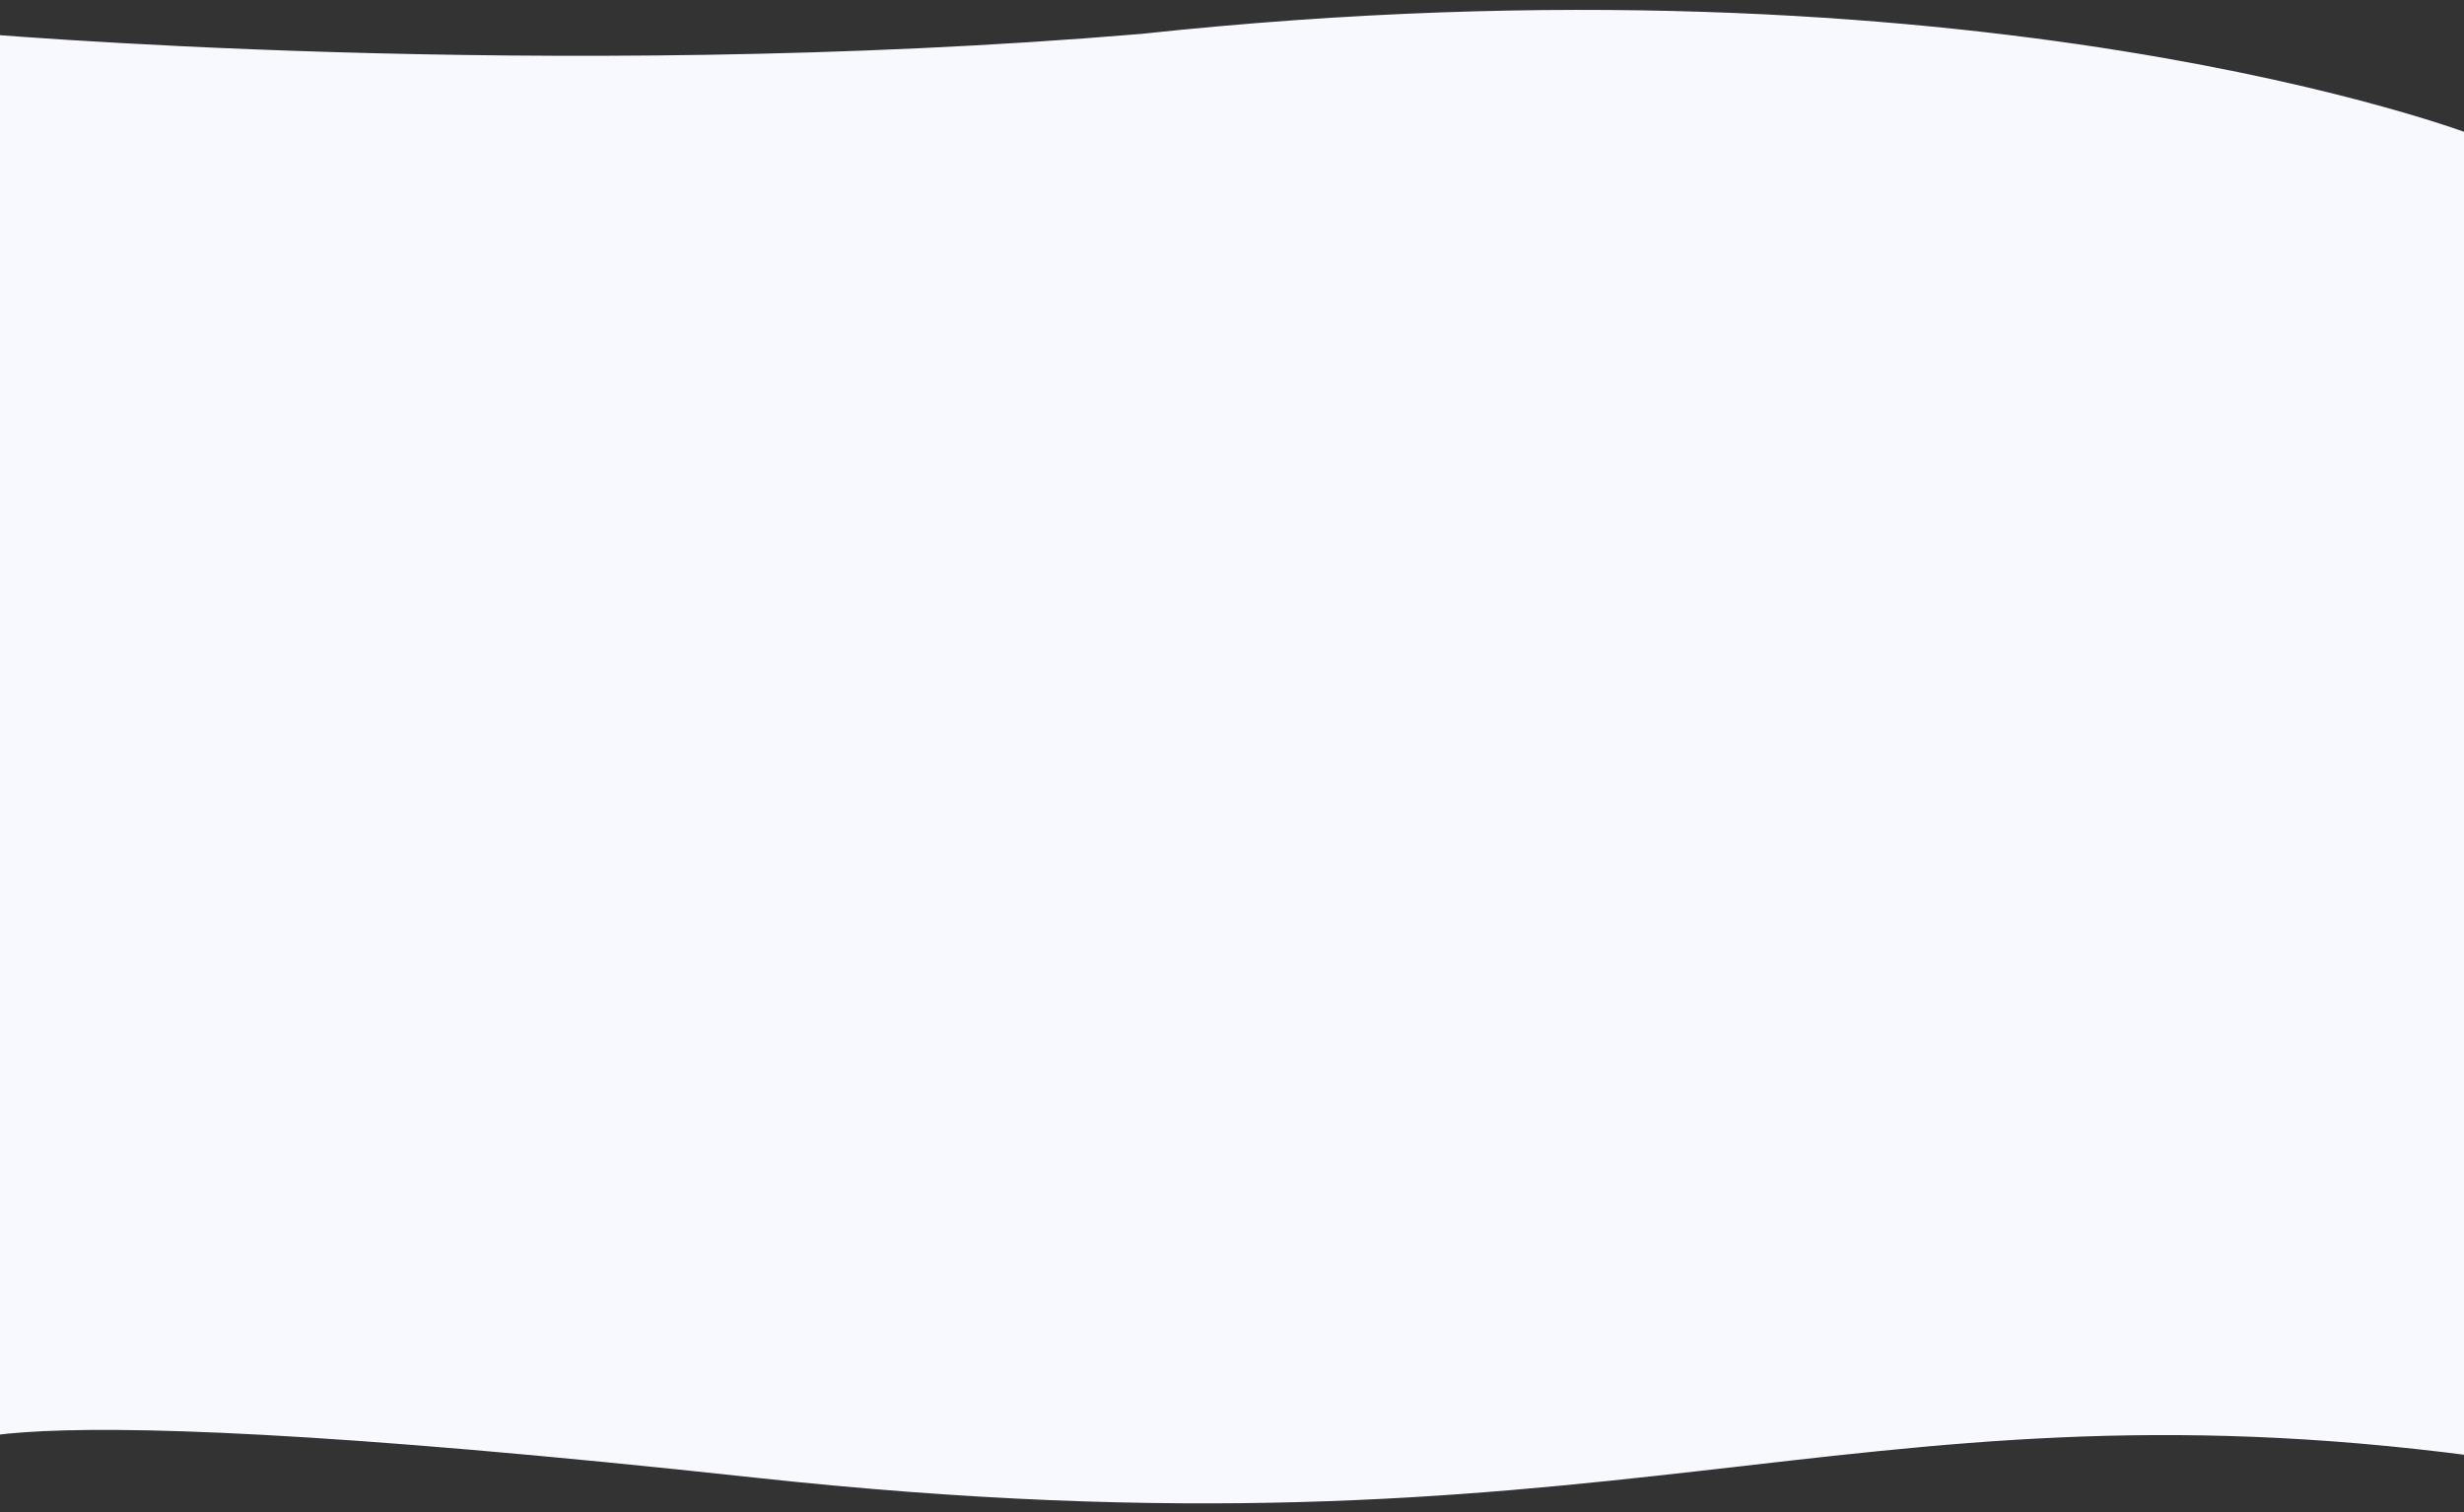 <svg xmlns="http://www.w3.org/2000/svg" xmlns:xlink="http://www.w3.org/1999/xlink" width="1921" height="1179" viewBox="0 0 1921 1179">
  <rect x="0" y="0" width="1921" height="1179" fill="#333333" stroke="none"/>
  <defs>
    <clipPath id="clip-path">
      <rect id="Rectangle_3459" data-name="Rectangle 3459" width="1921" height="1179" transform="translate(0 2062)" fill="#fff" stroke="#707070" stroke-width="1"/>
    </clipPath>
  </defs>
  <g id="Mask_Group_109" data-name="Mask Group 109" transform="translate(0 -2062)" clip-path="url(#clip-path)">
    <path id="Path_22433" data-name="Path 22433" d="M24.385,1051.884s-43.7-55.7,633.044-6.241,844.1-111.441,1339.523-63.788S1961.011-47.39,1961.011-47.39s-390.6-135.674-1041.506-42.8C456.693-34.87,4.877-59.083,4.877-59.083Z" transform="matrix(0.999, 0.035, -0.035, 0.999, -31.729, 2146.313)" fill="#f8f9fe"/>
  </g>
</svg>
